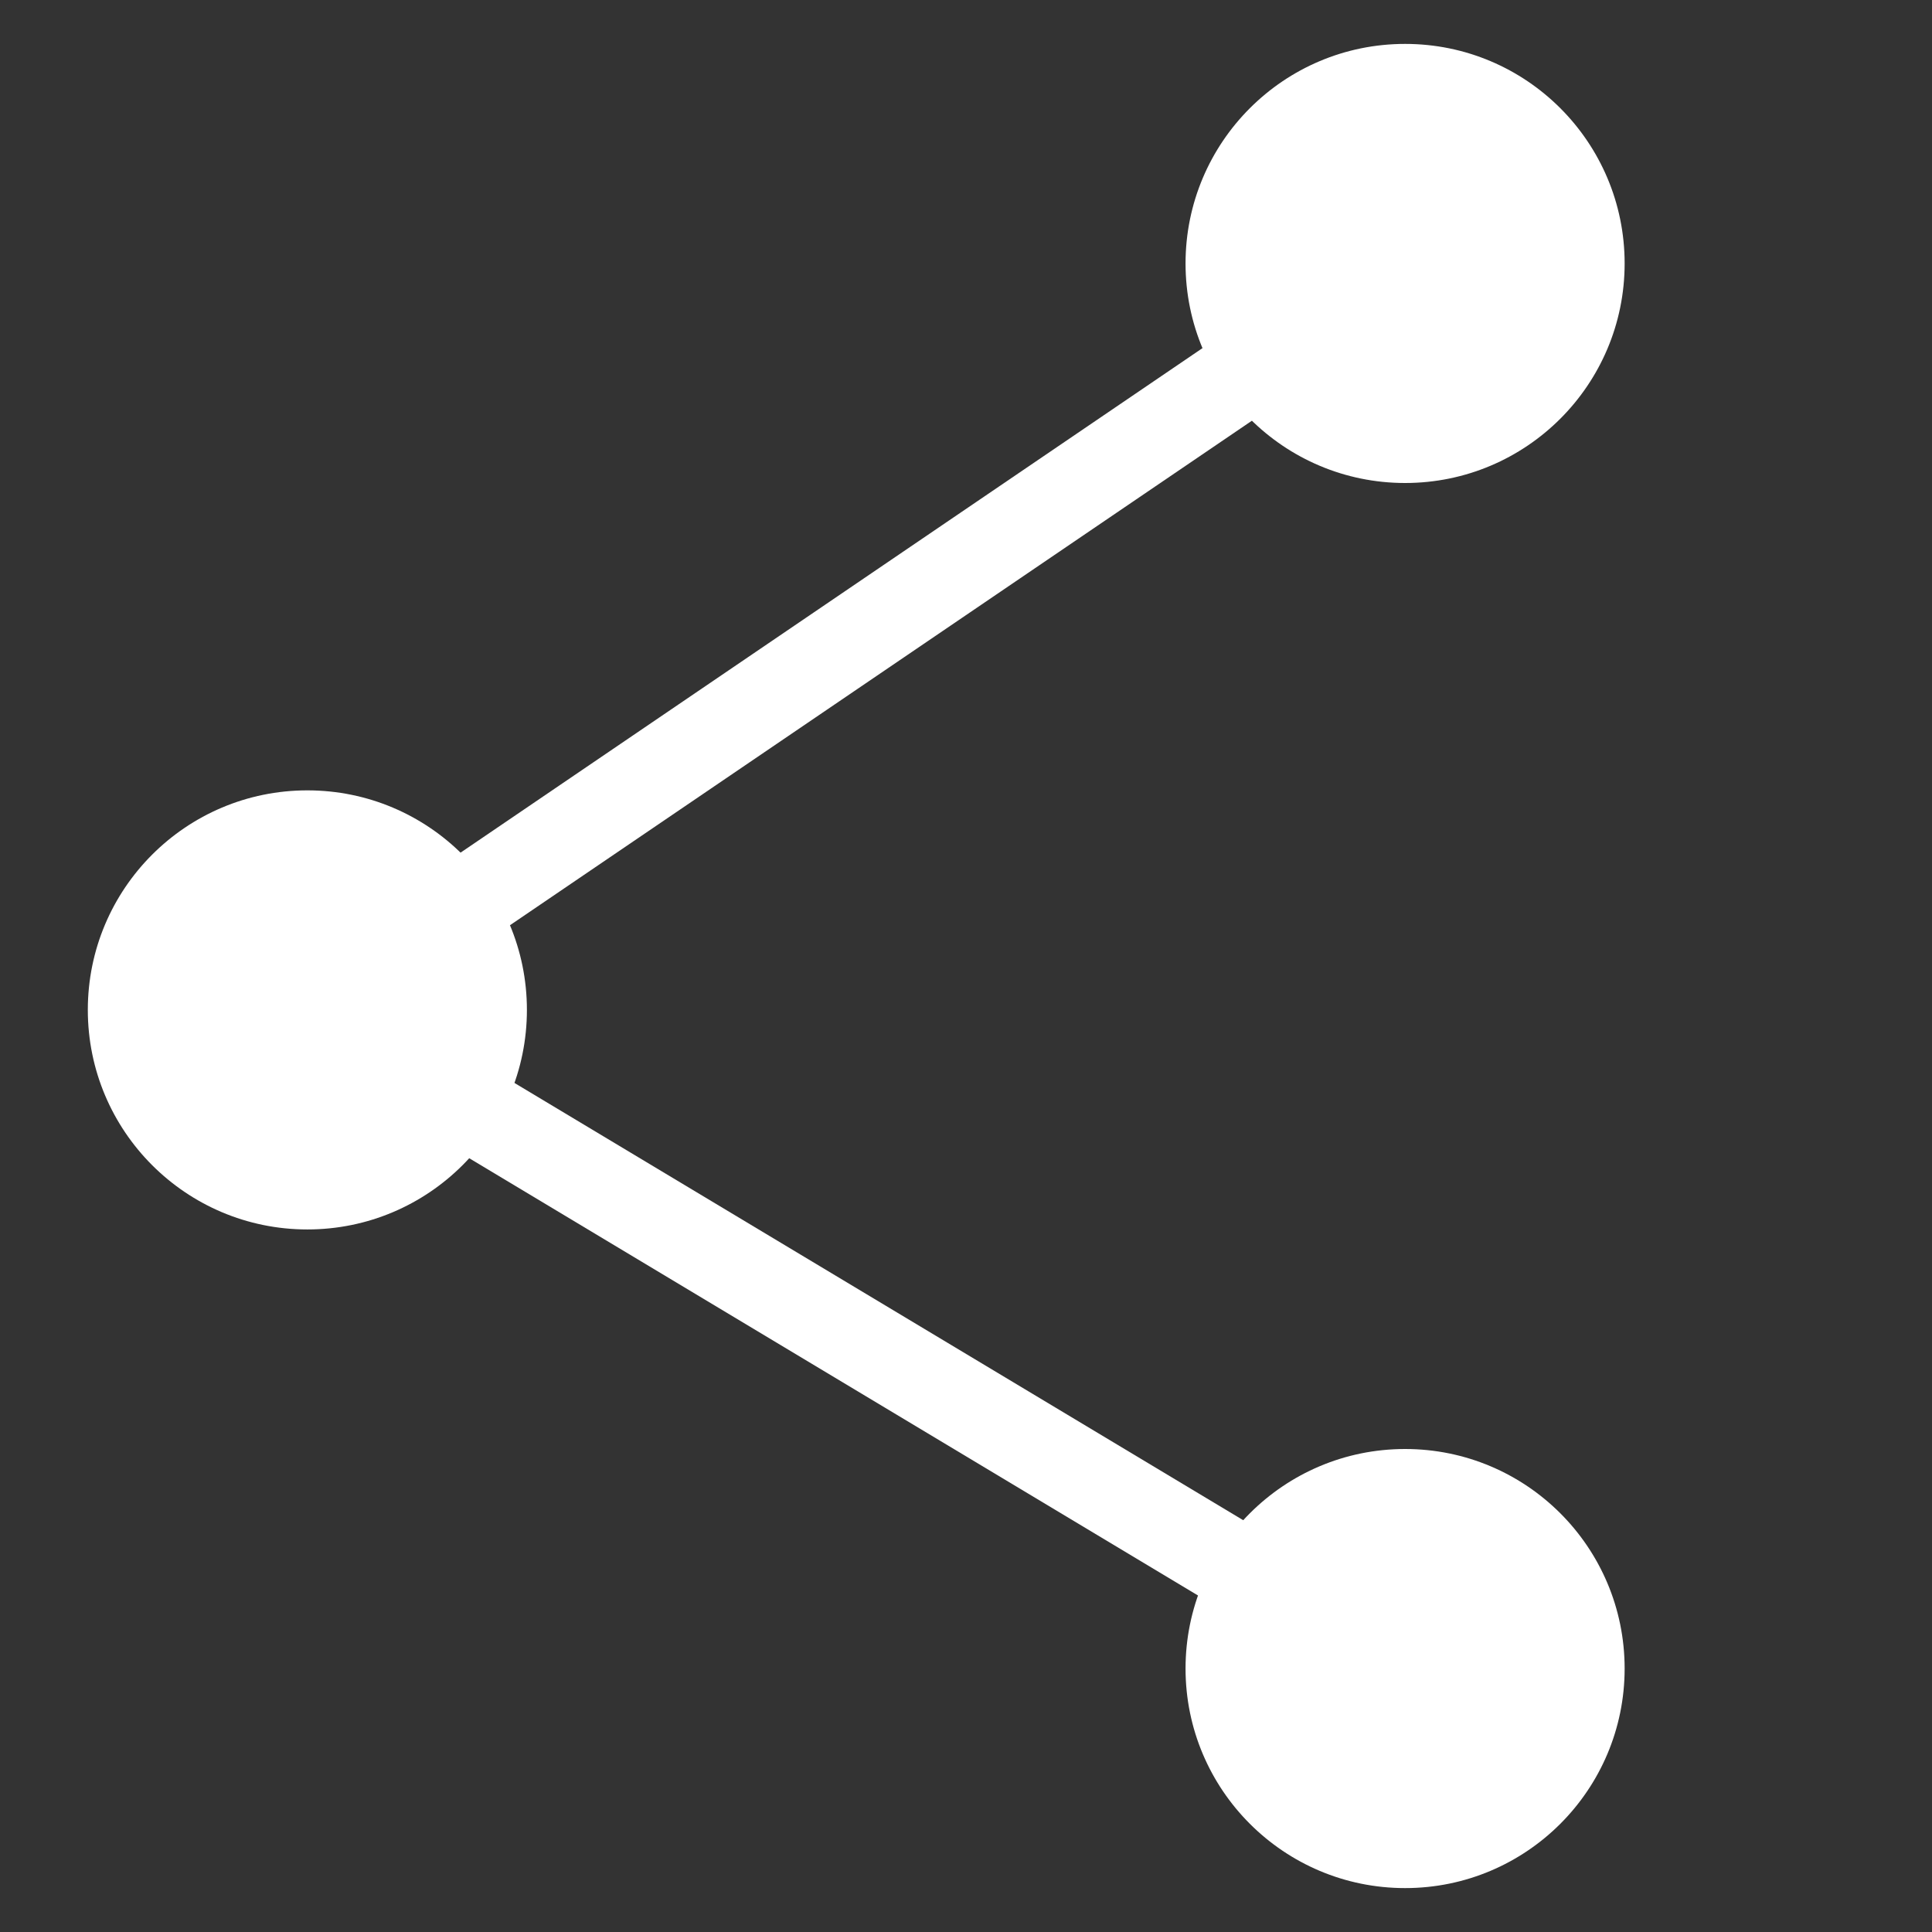 <?xml version="1.0" encoding="utf-8"?>
<!-- Generator: Adobe Illustrator 24.0.2, SVG Export Plug-In . SVG Version: 6.00 Build 0)  -->
<svg version="1.1" id="Layer_1" xmlns="http://www.w3.org/2000/svg" xmlns:xlink="http://www.w3.org/1999/xlink" x="0px" y="0px"
	 viewBox="0 0 22 22" style="enable-background:new 0 0 22 22;" xml:space="preserve">
<rect x="0" y="0" width="22" height="22" fill="#333333" stroke="none"/>
<style type="text/css">
	.st0{fill:#FFFFFF;}
	.st1{fill:none;stroke:#FFFFFF;stroke-miterlimit:10;}
</style>
<circle class="st0" cx="3.5" cy="11.5" r="2.5"/>
<circle class="st0" cx="16" cy="3" r="2.5"/>
<circle class="st0" cx="16" cy="19" r="2.5"/>
<line class="st1" x1="16" y1="3" x2="3.5" y2="11.5"/>
<line class="st1" x1="16" y1="19" x2="3.5" y2="11.5"/>
</svg>
